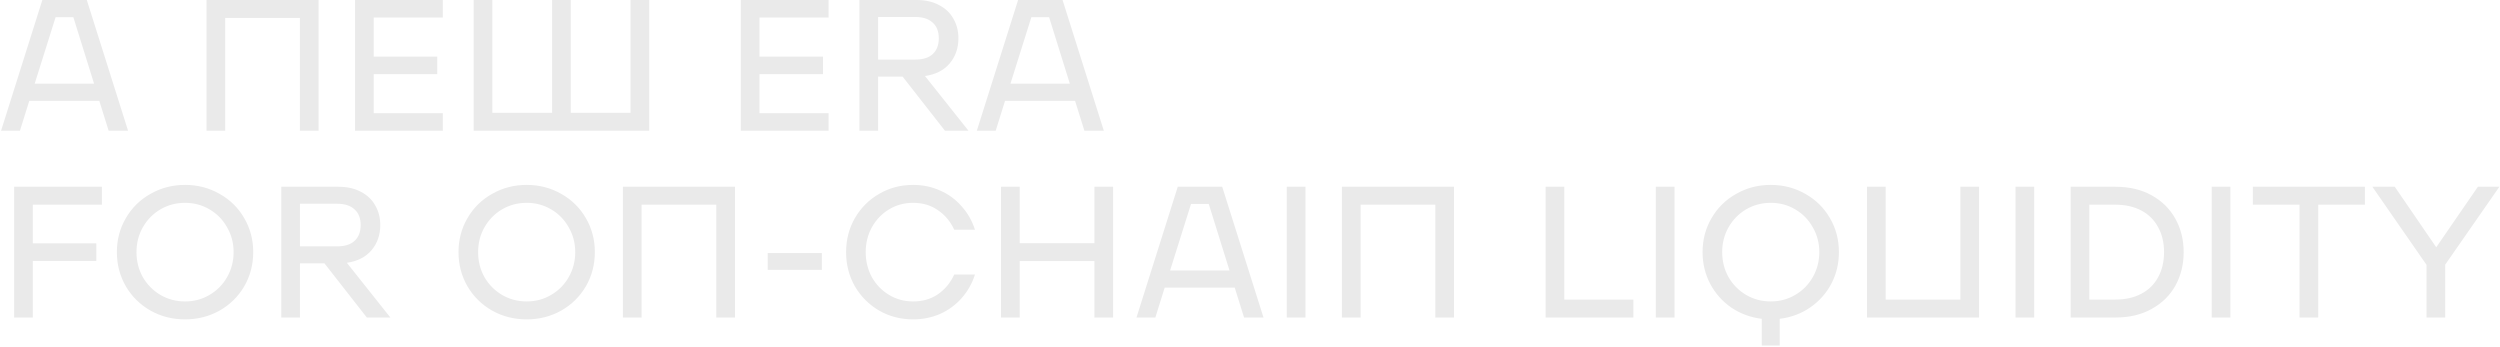 <svg width="937" height="130" viewBox="0 0 937 130" fill="none" xmlns="http://www.w3.org/2000/svg">
<path d="M37.22 37.8H10.97L7.47 49H0.4L15.87 -3.33786e-06H32.53L48 49H40.72L37.22 37.8ZM35.26 31.36L27.49 6.44H20.84L13 31.36H35.26ZM119.4 49H112.4V6.72H84.4V49H77.4V-3.33786e-06H119.4V49ZM140.069 6.58V21.21H163.869V27.79H140.069V42.42H165.969V49H133.069V-3.33786e-06H165.969V6.58H140.069ZM243.327 -3.33786e-06V49H177.527V-3.33786e-06H184.527V42.28H206.927V-3.33786e-06H213.927V42.28H236.327V-3.33786e-06H243.327ZM284.655 6.58V21.21H308.455V27.79H284.655V42.42H310.555V49H277.655V-3.33786e-06H310.555V6.58H284.655ZM338.283 28.7H329.113V49H322.113V-3.33786e-06H343.533C346.8 -3.33786e-06 349.6 0.63 351.933 1.89C354.313 3.103 356.11 4.807 357.323 7C358.583 9.147 359.213 11.597 359.213 14.35C359.213 18.037 358.116 21.187 355.923 23.8C353.73 26.367 350.65 27.93 346.683 28.49L362.993 49H354.173L338.283 28.7ZM329.113 22.33H343.113C345.913 22.33 348.06 21.653 349.553 20.3C351.093 18.9 351.863 16.917 351.863 14.35C351.863 11.783 351.093 9.823 349.553 8.47C348.06 7.07 345.913 6.37 343.113 6.37H329.113V22.33ZM402.934 37.8H376.684L373.184 49H366.114L381.584 -3.33786e-06H398.244L413.714 49H406.434L402.934 37.8ZM400.974 31.36L393.204 6.44H386.554L378.714 31.36H400.974ZM12.3 76.72V91.21H36.1V97.79H12.3V119H5.3V70H38.2V76.72H12.3ZM69.356 119.7C64.642 119.7 60.325 118.603 56.406 116.41C52.486 114.17 49.406 111.137 47.166 107.31C44.925 103.437 43.806 99.167 43.806 94.5C43.806 89.833 44.925 85.587 47.166 81.76C49.406 77.887 52.486 74.853 56.406 72.66C60.325 70.42 64.642 69.3 69.356 69.3C74.069 69.3 78.385 70.42 82.305 72.66C86.225 74.853 89.305 77.887 91.546 81.76C93.785 85.587 94.906 89.833 94.906 94.5C94.906 99.167 93.785 103.437 91.546 107.31C89.305 111.137 86.225 114.17 82.305 116.41C78.385 118.603 74.069 119.7 69.356 119.7ZM69.356 112.98C72.716 112.98 75.772 112.163 78.525 110.53C81.326 108.897 83.519 106.68 85.106 103.88C86.739 101.033 87.555 97.907 87.555 94.5C87.555 91.093 86.739 87.99 85.106 85.19C83.519 82.343 81.326 80.103 78.525 78.47C75.772 76.837 72.716 76.02 69.356 76.02C65.996 76.02 62.916 76.837 60.115 78.47C57.362 80.103 55.169 82.343 53.535 85.19C51.949 87.99 51.156 91.093 51.156 94.5C51.156 97.907 51.949 101.033 53.535 103.88C55.169 106.68 57.362 108.897 60.115 110.53C62.916 112.163 65.996 112.98 69.356 112.98ZM121.597 98.7H112.427V119H105.427V70H126.847C130.114 70 132.914 70.63 135.247 71.89C137.627 73.103 139.424 74.807 140.637 77C141.897 79.147 142.527 81.597 142.527 84.35C142.527 88.037 141.431 91.187 139.237 93.8C137.044 96.367 133.964 97.93 129.997 98.49L146.307 119H137.487L121.597 98.7ZM112.427 92.33H126.427C129.227 92.33 131.374 91.653 132.867 90.3C134.407 88.9 135.177 86.917 135.177 84.35C135.177 81.783 134.407 79.823 132.867 78.47C131.374 77.07 129.227 76.37 126.427 76.37H112.427V92.33ZM197.398 119.7C192.685 119.7 188.368 118.603 184.448 116.41C180.528 114.17 177.448 111.137 175.208 107.31C172.968 103.437 171.848 99.167 171.848 94.5C171.848 89.833 172.968 85.587 175.208 81.76C177.448 77.887 180.528 74.853 184.448 72.66C188.368 70.42 192.685 69.3 197.398 69.3C202.111 69.3 206.428 70.42 210.348 72.66C214.268 74.853 217.348 77.887 219.588 81.76C221.828 85.587 222.948 89.833 222.948 94.5C222.948 99.167 221.828 103.437 219.588 107.31C217.348 111.137 214.268 114.17 210.348 116.41C206.428 118.603 202.111 119.7 197.398 119.7ZM197.398 112.98C200.758 112.98 203.815 112.163 206.568 110.53C209.368 108.897 211.561 106.68 213.148 103.88C214.781 101.033 215.598 97.907 215.598 94.5C215.598 91.093 214.781 87.99 213.148 85.19C211.561 82.343 209.368 80.103 206.568 78.47C203.815 76.837 200.758 76.02 197.398 76.02C194.038 76.02 190.958 76.837 188.158 78.47C185.405 80.103 183.211 82.343 181.578 85.19C179.991 87.99 179.198 91.093 179.198 94.5C179.198 97.907 179.991 101.033 181.578 103.88C183.211 106.68 185.405 108.897 188.158 110.53C190.958 112.163 194.038 112.98 197.398 112.98ZM275.47 119H268.47V76.72H240.47V119H233.47V70H275.47V119ZM308.039 94.85V101.15H287.739V94.85H308.039ZM317.117 94.5C317.117 89.833 318.214 85.587 320.407 81.76C322.647 77.887 325.681 74.853 329.507 72.66C333.334 70.42 337.581 69.3 342.247 69.3C345.841 69.3 349.201 70 352.327 71.4C355.454 72.753 358.137 74.713 360.377 77.28C362.664 79.8 364.344 82.74 365.417 86.1H357.647C356.201 82.973 354.147 80.523 351.487 78.75C348.874 76.93 345.794 76.02 342.247 76.02C338.934 76.02 335.924 76.837 333.217 78.47C330.511 80.103 328.364 82.343 326.777 85.19C325.237 87.99 324.467 91.093 324.467 94.5C324.467 97.907 325.237 101.033 326.777 103.88C328.364 106.68 330.511 108.897 333.217 110.53C335.924 112.163 338.934 112.98 342.247 112.98C345.794 112.98 348.874 112.093 351.487 110.32C354.147 108.5 356.201 106.027 357.647 102.9H365.417C364.344 106.26 362.664 109.223 360.377 111.79C358.137 114.31 355.454 116.27 352.327 117.67C349.201 119.023 345.841 119.7 342.247 119.7C337.581 119.7 333.334 118.603 329.507 116.41C325.681 114.17 322.647 111.137 320.407 107.31C318.214 103.437 317.117 99.167 317.117 94.5ZM417.184 70V119H410.184V97.86H382.184V119H375.184V70H382.184V91.14H410.184V70H417.184ZM462.774 107.8H436.524L433.024 119H425.954L441.424 70H458.084L473.554 119H466.274L462.774 107.8ZM460.814 101.36L453.044 76.44H446.394L438.554 101.36H460.814ZM489.284 70V119H482.284V70H489.284ZM544.954 119H537.954V76.72H509.954V119H502.954V70H544.954V119ZM612.192 112.28V119H579.292V70H586.292V112.28H612.192ZM627.605 70V119H620.605V70H627.605ZM689.225 94.5C689.225 98.793 688.268 102.76 686.355 106.4C684.441 109.993 681.781 112.957 678.375 115.29C675.015 117.577 671.235 118.977 667.035 119.49V129.5H660.315V119.49C656.115 118.977 652.311 117.577 648.905 115.29C645.545 112.957 642.908 109.993 640.995 106.4C639.081 102.76 638.125 98.793 638.125 94.5C638.125 89.833 639.245 85.587 641.485 81.76C643.725 77.887 646.805 74.853 650.725 72.66C654.645 70.42 658.961 69.3 663.675 69.3C668.388 69.3 672.705 70.42 676.625 72.66C680.545 74.853 683.625 77.887 685.865 81.76C688.105 85.587 689.225 89.833 689.225 94.5ZM663.675 112.98C667.035 112.98 670.091 112.163 672.845 110.53C675.645 108.897 677.838 106.68 679.425 103.88C681.058 101.033 681.875 97.907 681.875 94.5C681.875 91.093 681.058 87.99 679.425 85.19C677.838 82.343 675.645 80.103 672.845 78.47C670.091 76.837 667.035 76.02 663.675 76.02C660.315 76.02 657.235 76.837 654.435 78.47C651.681 80.103 649.488 82.343 647.855 85.19C646.268 87.99 645.475 91.093 645.475 94.5C645.475 97.907 646.268 101.033 647.855 103.88C649.488 106.68 651.681 108.897 654.435 110.53C657.235 112.163 660.315 112.98 663.675 112.98ZM741.746 70V119H699.746V70H706.746V112.28H734.746V70H741.746ZM762.416 70V119H755.416V70H762.416ZM792.885 70C798.111 70 802.638 71.073 806.465 73.22C810.338 75.367 813.301 78.307 815.355 82.04C817.408 85.727 818.435 89.88 818.435 94.5C818.435 99.12 817.408 103.297 815.355 107.03C813.301 110.717 810.338 113.633 806.465 115.78C802.638 117.927 798.111 119 792.885 119H776.085V70H792.885ZM792.885 112.28C796.571 112.28 799.791 111.557 802.545 110.11C805.298 108.663 807.398 106.61 808.845 103.95C810.338 101.243 811.085 98.093 811.085 94.5C811.085 90.907 810.338 87.78 808.845 85.12C807.398 82.413 805.298 80.337 802.545 78.89C799.791 77.443 796.571 76.72 792.885 76.72H783.085V112.28H792.885ZM835.951 70V119H828.951V70H835.951ZM886.37 76.72H868.87V119H861.87V76.72H844.37V70H886.37V76.72ZM916.462 99.19V119H909.462V99.26L889.162 70H897.562L913.102 92.68L928.712 70H936.762L916.462 99.19Z" fill="#EAEAEA"/>
</svg>
